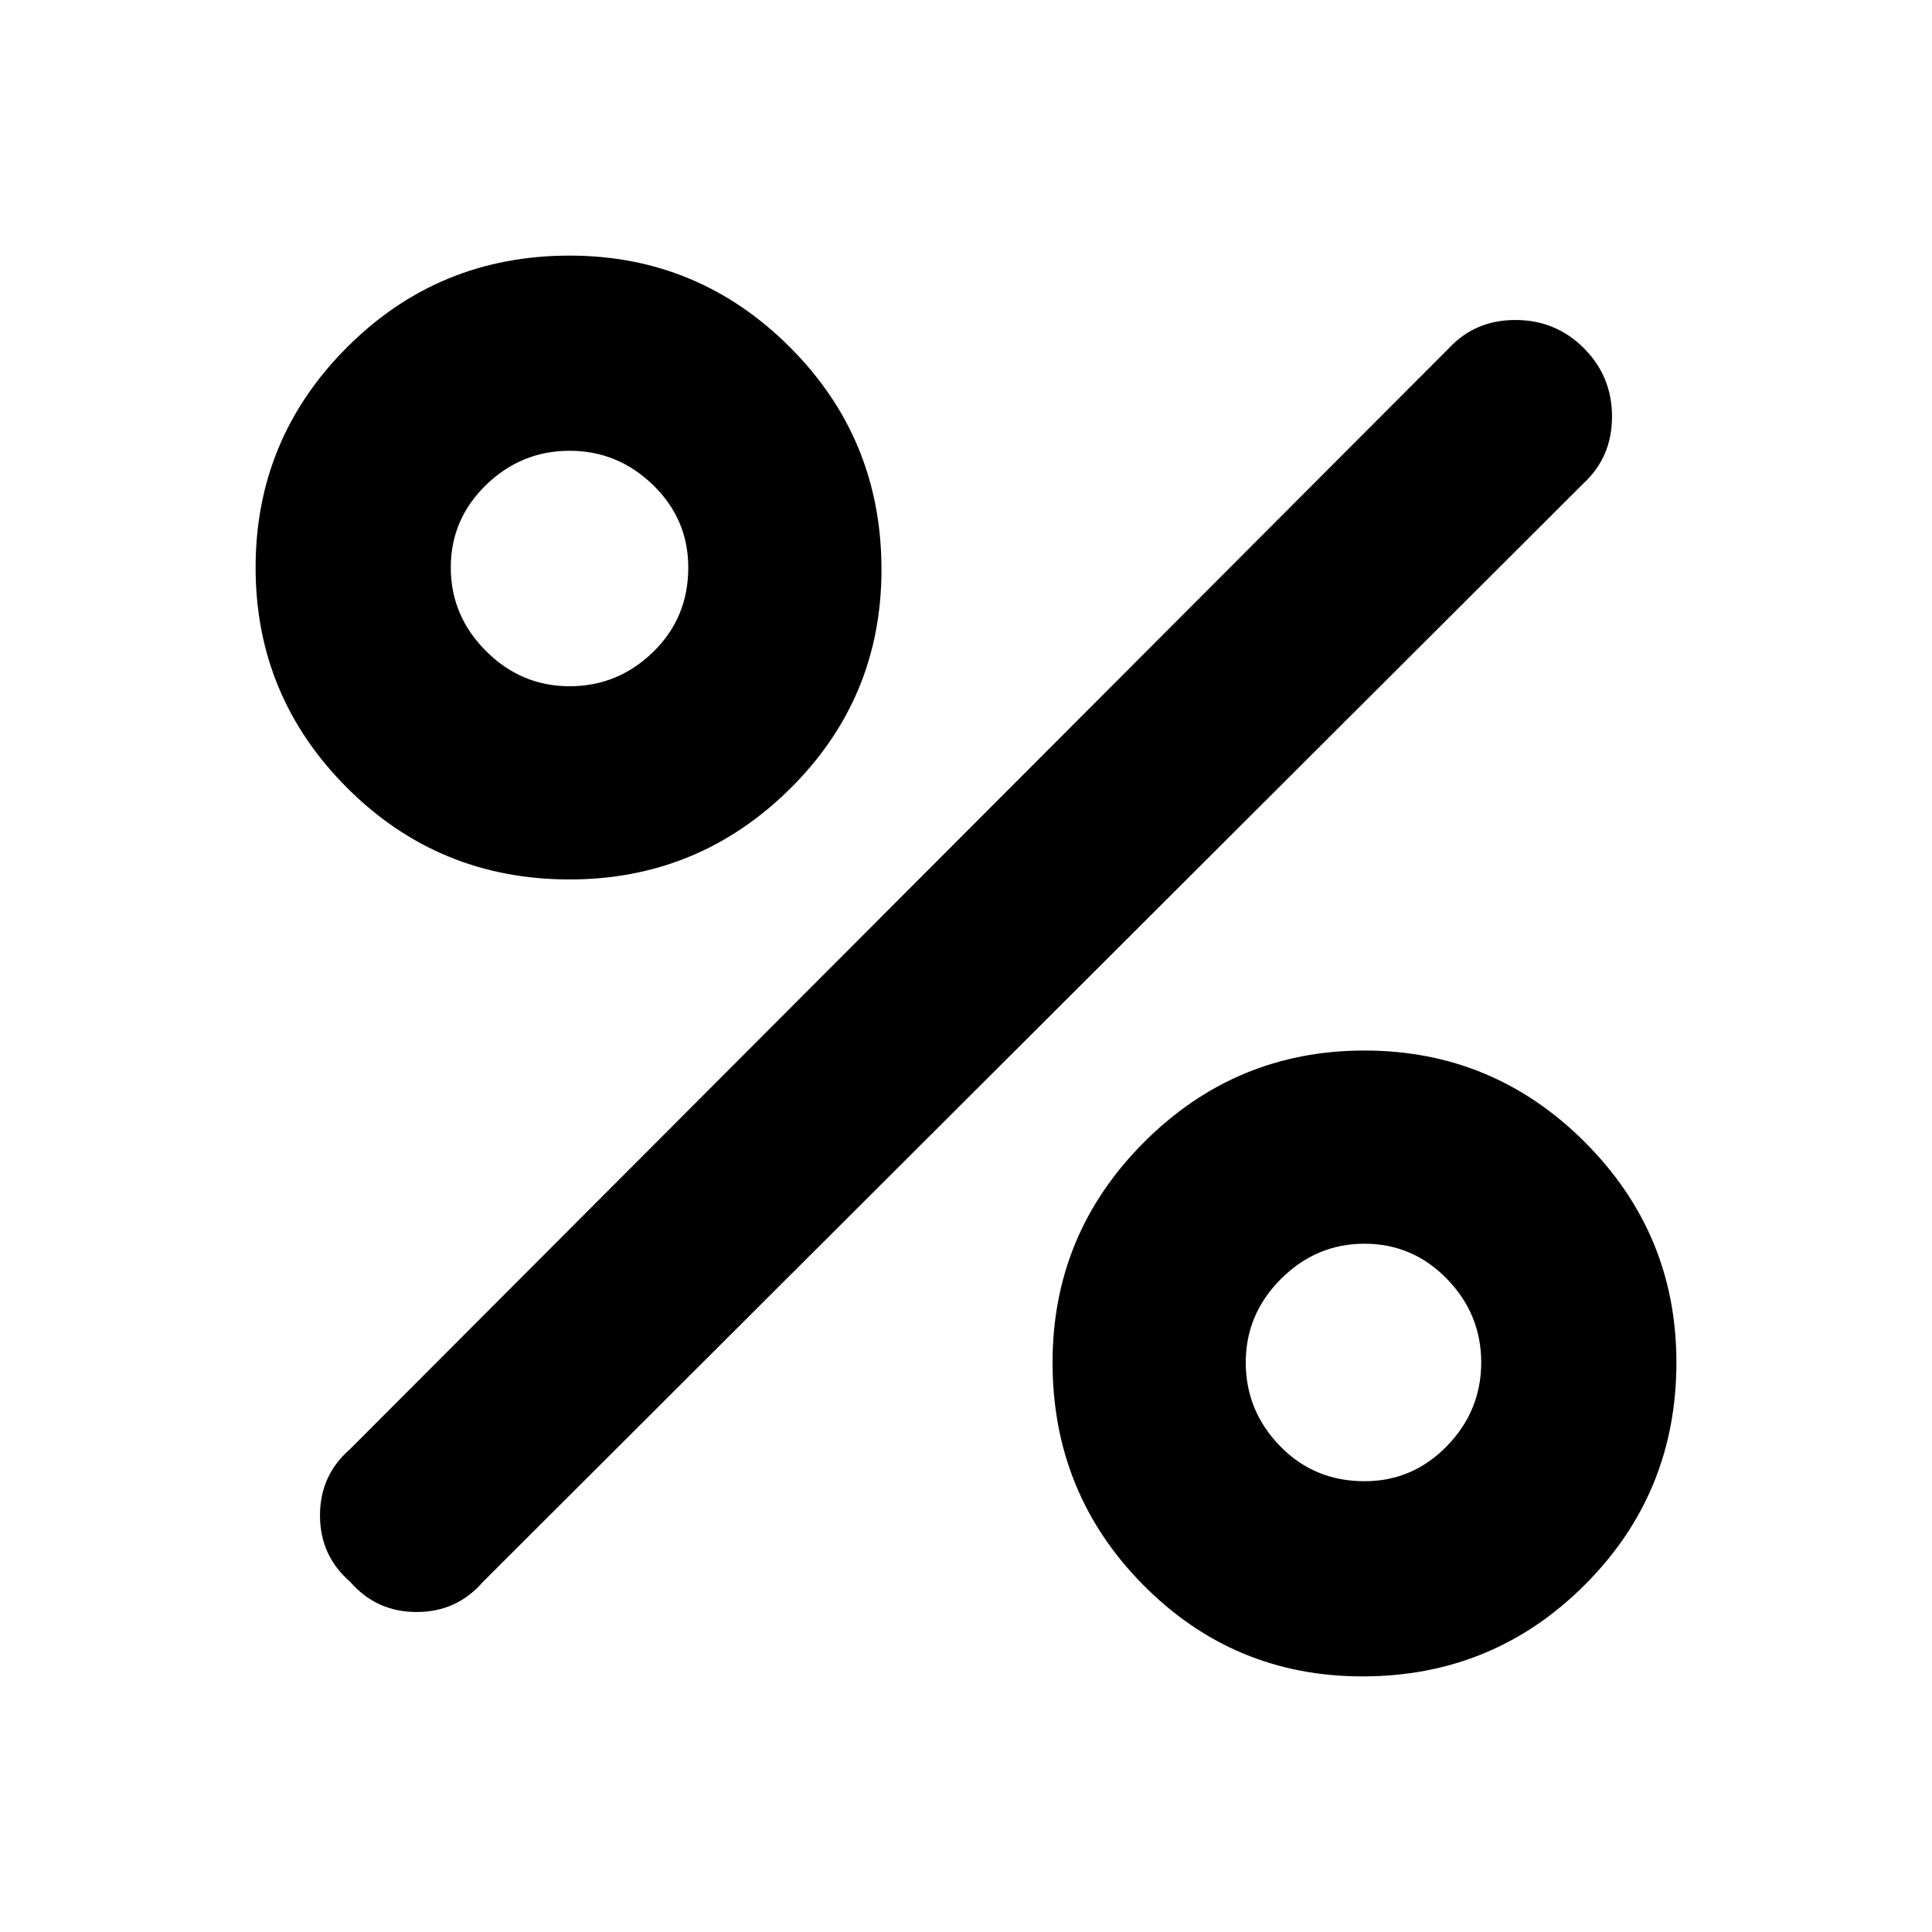 <svg xmlns="http://www.w3.org/2000/svg" height="40" width="40"><path d="M11.792 18.208q-2.709 0-4.605-1.896-1.895-1.895-1.895-4.562 0-2.667 1.895-4.562 1.896-1.896 4.605-1.896 2.666 0 4.562 1.896 1.896 1.895 1.896 4.604 0 2.666-1.896 4.541-1.896 1.875-4.562 1.875Zm0-4q1 0 1.729-.708.729-.708.729-1.75 0-1-.729-1.708-.729-.709-1.729-.709t-1.73.709q-.729.708-.729 1.708t.729 1.729q.73.729 1.73.729Zm16.416 20.5q-2.666 0-4.541-1.896-1.875-1.895-1.875-4.604 0-2.666 1.896-4.562 1.895-1.896 4.562-1.896 2.667 0 4.562 1.896 1.896 1.896 1.896 4.562 0 2.709-1.896 4.604-1.895 1.896-4.604 1.896Zm.042-4.041q1 0 1.708-.729.709-.73.709-1.73t-.709-1.729q-.708-.729-1.708-.729t-1.729.729q-.729.729-.729 1.729t.708 1.73q.708.729 1.75.729Zm-21 2.083q-.625-.542-.625-1.375T7.25 30L30 7.208q.542-.583 1.375-.583t1.417.583q.583.584.583 1.417 0 .833-.583 1.375L10 32.75q-.542.625-1.375.625T7.25 32.75Z"/></svg>
